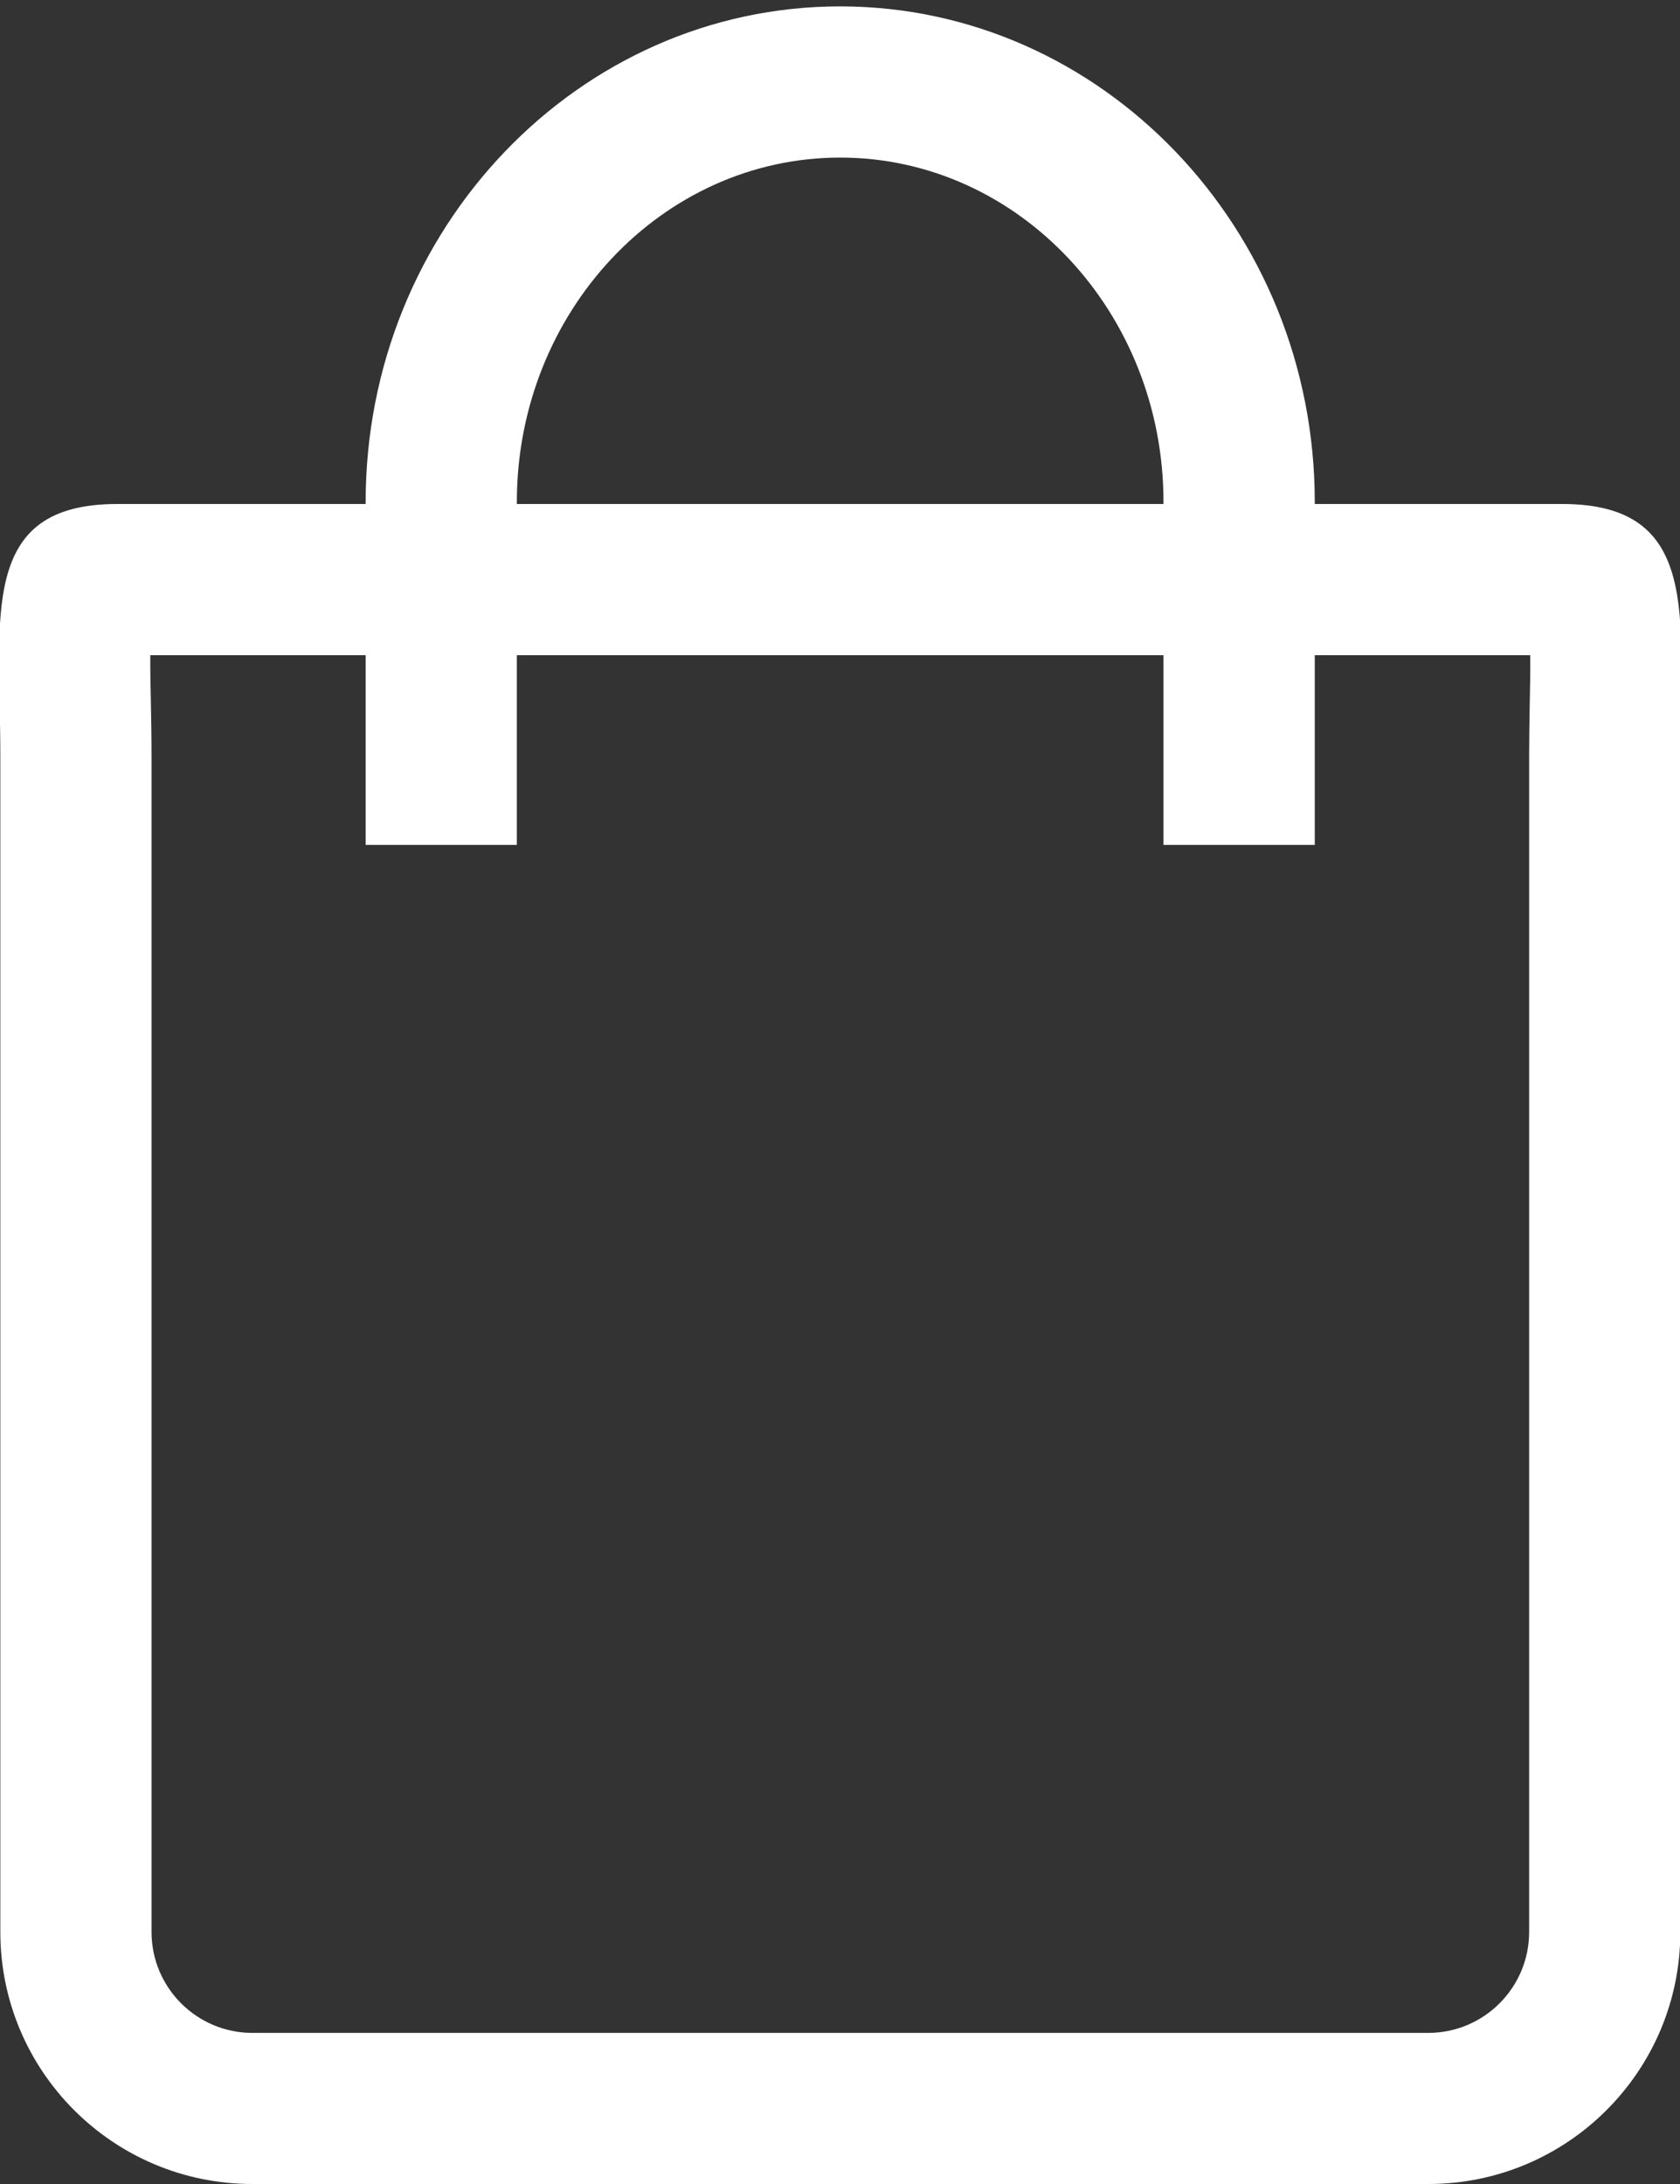 <?xml version="1.0" encoding="utf-8"?>
<!-- Generator: Adobe Illustrator 16.0.0, SVG Export Plug-In . SVG Version: 6.00 Build 0)  -->
<!DOCTYPE svg PUBLIC "-//W3C//DTD SVG 1.1//EN" "http://www.w3.org/Graphics/SVG/1.1/DTD/svg11.dtd">
<svg version="1.1" id="Layer_1" xmlns="http://www.w3.org/2000/svg" xmlns:xlink="http://www.w3.org/1999/xlink" x="0px" y="0px"
	 width="20px" height="26px" viewBox="0 0 20 26" enable-background="new 0 0 20 26" xml:space="preserve">
<rect x="0" y="0" width="20" height="26" fill="#333333" stroke="none"/>
<path fill="#FFFFFF" d="M18.217,7.8c0.002,0.191-0.002,0.406-0.006,0.587C18.208,8.586,18.204,8.791,18.204,9v14
	c0,0.662-0.538,1.201-1.2,1.201h-14c-0.662,0-1.2-0.539-1.2-1.201V9c0-0.221-0.004-0.437-0.008-0.646
	C1.792,8.184,1.788,7.982,1.789,7.8H18.217 M18.598,6H1.395c-1.657,0-1.391,1.343-1.391,3v14c0,1.656,1.343,3,3,3h14
	c1.656,0,3-1.344,3-3V9C20.004,7.344,20.254,6,18.598,6L18.598,6z"/>
<g>
	<path fill="#FFFFFF" d="M6.153,10.058h-1.8l0-4.082c0-3.253,2.534-5.9,5.649-5.9s5.65,2.646,5.65,5.9v4.082h-1.801V5.976
		c0-2.261-1.727-4.1-3.849-4.1s-3.849,1.839-3.849,4.1L6.153,10.058z"/>
</g>
</svg>
